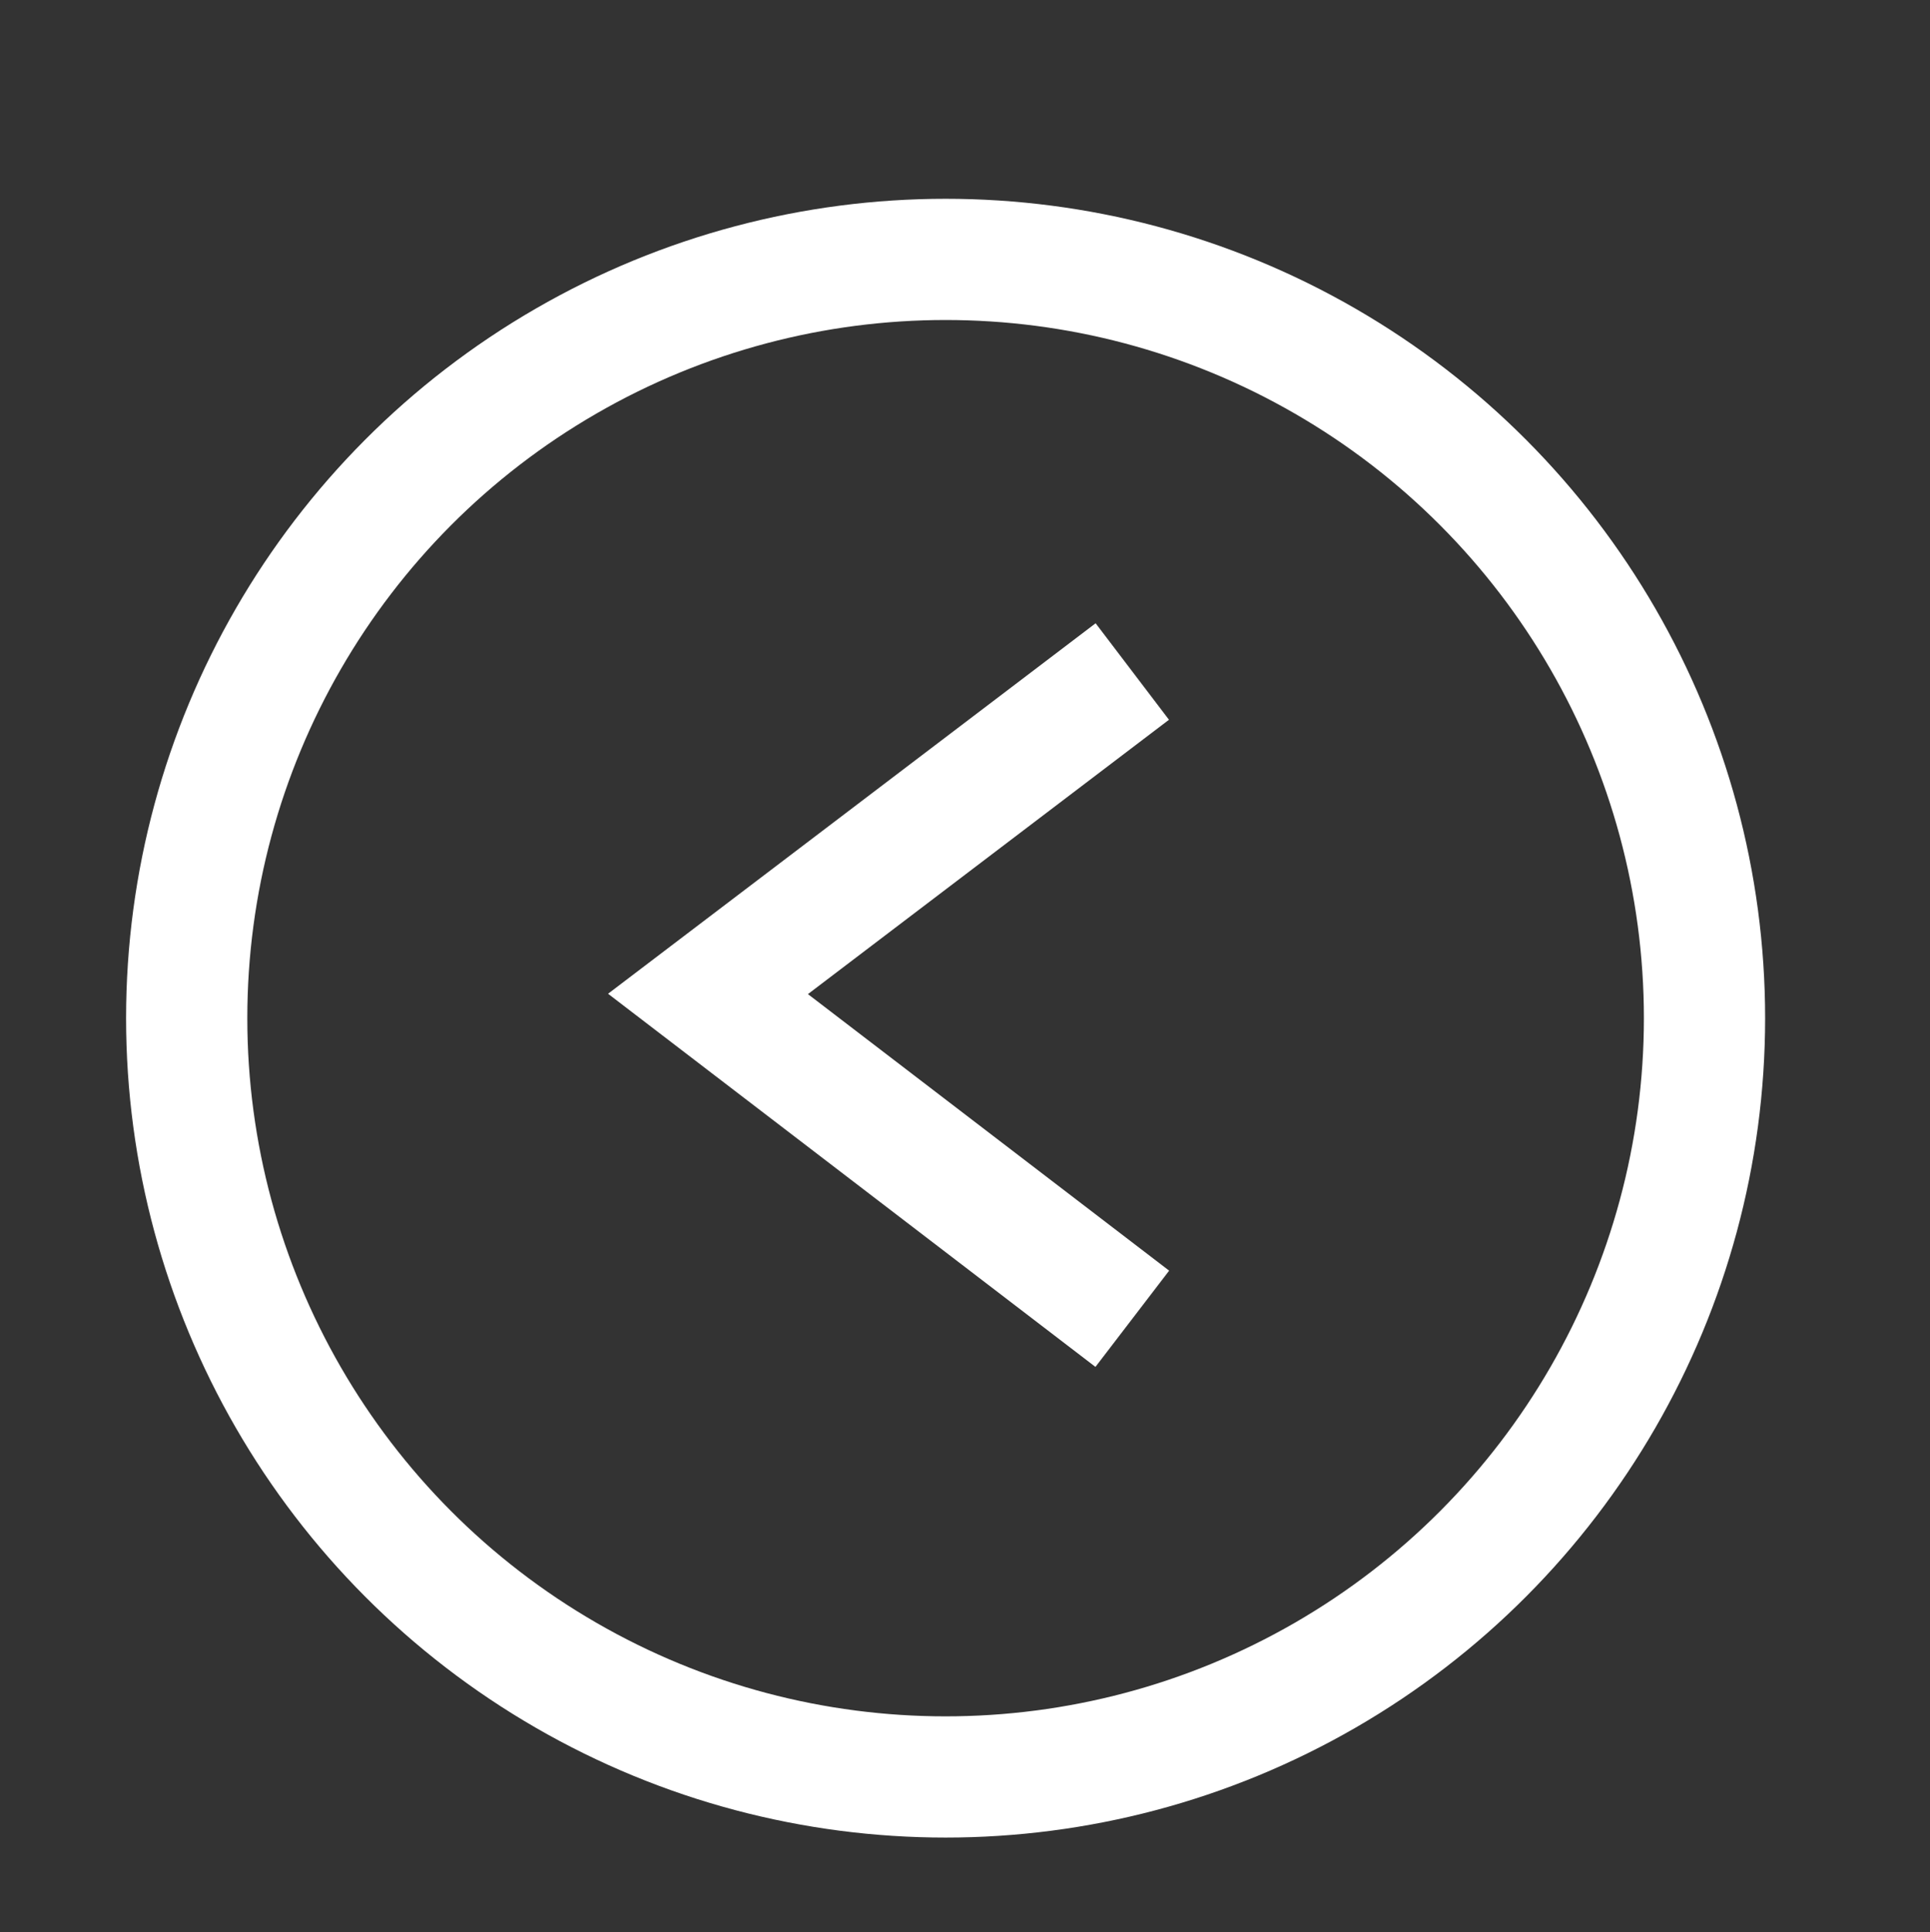 <?xml version="1.0" encoding="utf-8"?>
<!-- Generator: Adobe Illustrator 19.1.0, SVG Export Plug-In . SVG Version: 6.00 Build 0)  -->
<svg version="1.1" id="Layer_1" xmlns="http://www.w3.org/2000/svg" xmlns:xlink="http://www.w3.org/1999/xlink" x="0px" y="0px"
	 viewBox="0 0 79.6 79.7" style="enable-background:new 0 0 79.6 79.7;" xml:space="preserve">
<rect x="0" y="0" width="79.6" height="79.7" fill="#333333" stroke="none"/>
<style type="text/css">
	.st0{fill:none;stroke:#FFFFFF;stroke-width:5;stroke-miterlimit:10;}
</style>
<circle class="st0" cx="39" cy="42" r="31.3"/>
<polyline class="st0" points="46.7,54.4 29.2,41 46.7,27.7 "/>
</svg>
